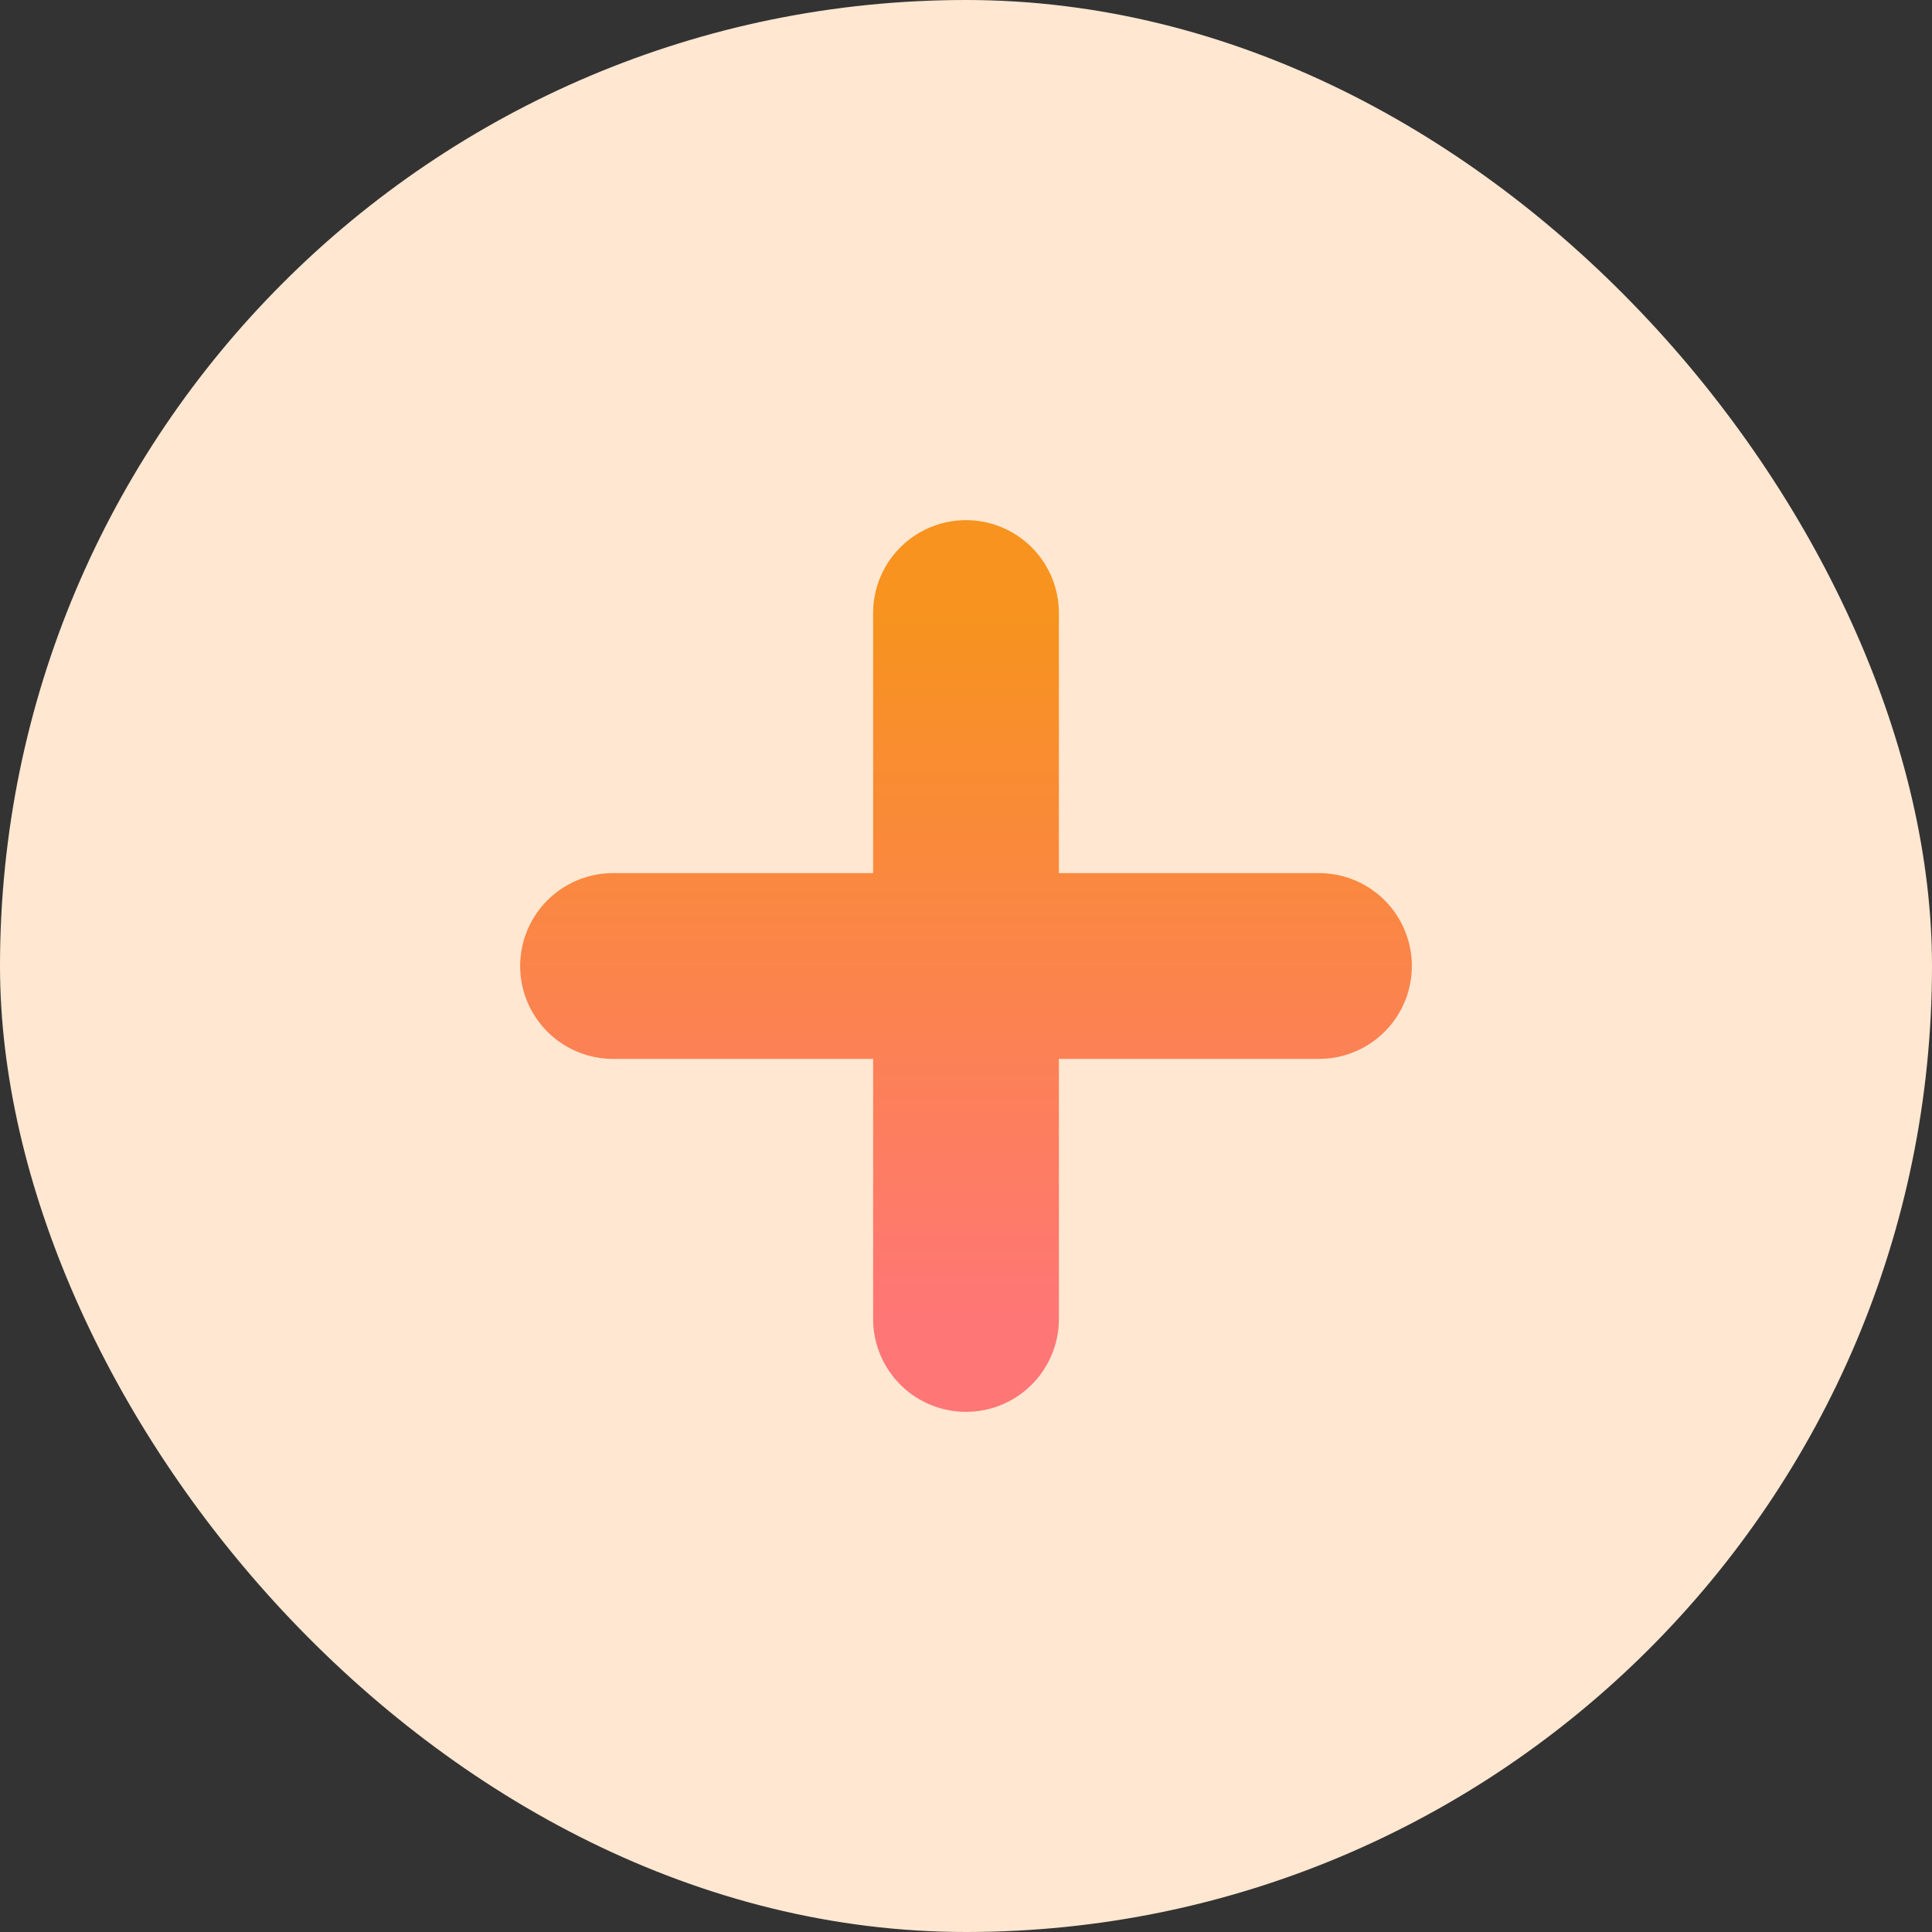 <svg width="104" height="104" viewBox="0 0 104 104" fill="none" xmlns="http://www.w3.org/2000/svg">
<rect x="0" y="0" width="104" height="104" fill="#333333" stroke="none"/>
<rect width="104" height="104" rx="52" fill="#FFE7D1"/>
<path d="M52 52H33M52 71V52V71ZM52 52V33V52ZM52 52H71H52Z" stroke="url(#paint0_linear)" stroke-width="10" stroke-linecap="round" stroke-linejoin="round"/>
<defs>
<linearGradient id="paint0_linear" x1="52" y1="33" x2="52" y2="71" gradientUnits="userSpaceOnUse">
<stop stop-color="#F7931E"/>
<stop offset="1" stop-color="#FF7676"/>
</linearGradient>
</defs>
</svg>
